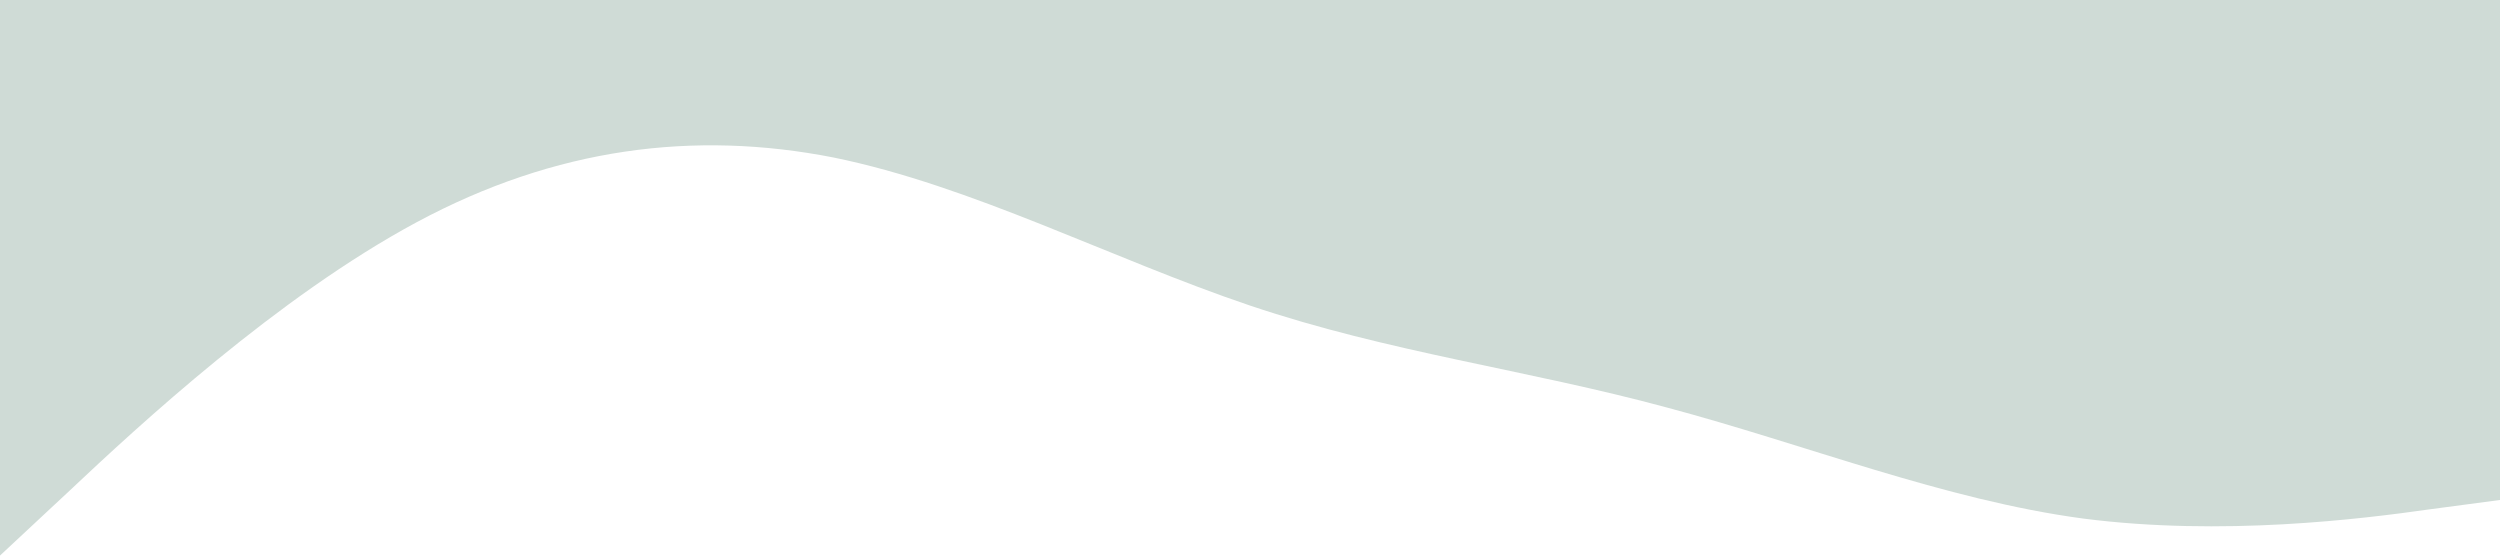 <?xml version="1.0" standalone="no"?><svg xmlns="http://www.w3.org/2000/svg" viewBox="0 0 1440 320"><path fill="#CFDBD6" fill-opacity="1" d="M0,320L40,282.7C80,245,160,171,240,128C320,85,400,75,480,90.7C560,107,640,149,720,176C800,203,880,213,960,234.7C1040,256,1120,288,1200,298.7C1280,309,1360,299,1400,293.3L1440,288L1440,0L1400,0C1360,0,1280,0,1200,0C1120,0,1040,0,960,0C880,0,800,0,720,0C640,0,560,0,480,0C400,0,320,0,240,0C160,0,80,0,40,0L0,0Z"></path></svg>